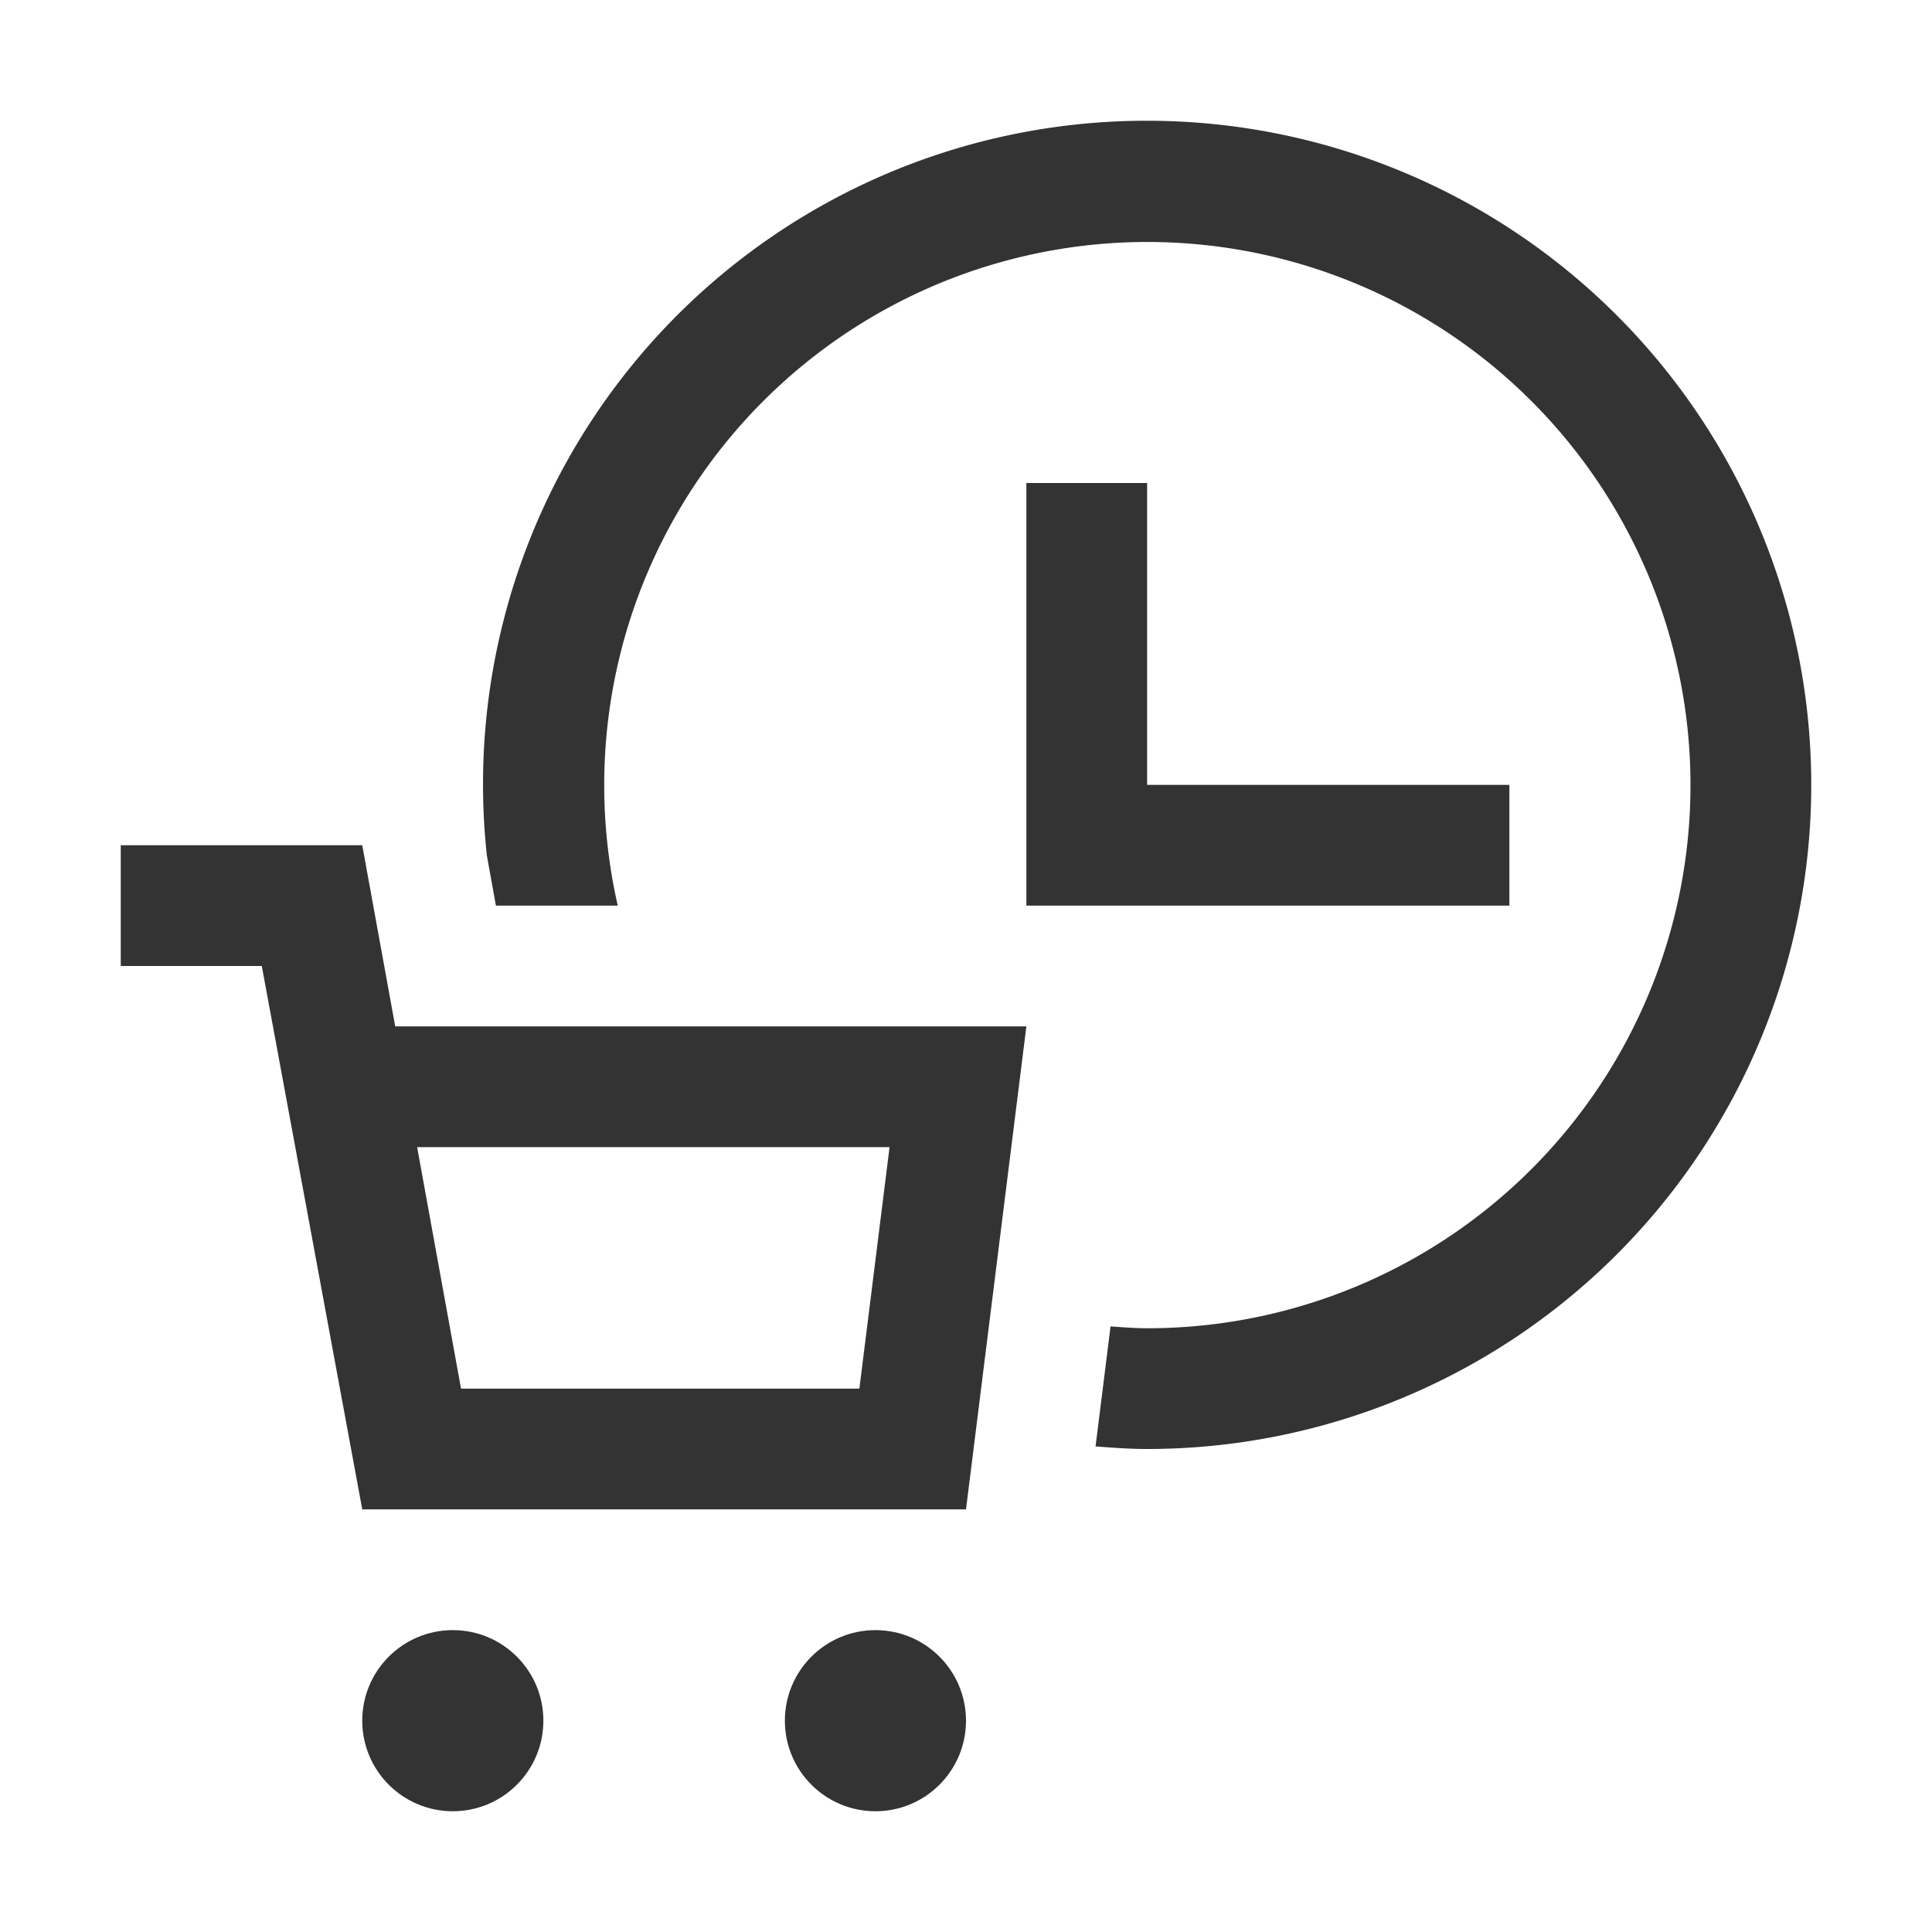 <svg xmlns="http://www.w3.org/2000/svg" viewBox="0 0 32 32"><title>rexicon-32-purchase-history-l</title><g fill="#333"><circle cx="7.5" cy="28.5" r="1.5"/><circle cx="14.5" cy="28.5" r="1.5"/><path d="M6 14H2v2h2.336l1.663 8.994L6 25h10l1-8H6.546zm8.734 5l-.5 4H7.636l-.727-4z"/><path d="M19 2A10.989 10.989 0 0 0 8.064 14.17l.15.83h2.018A8.996 8.996 0 1 1 19 22c-.204 0-.405-.017-.606-.03l-.248 1.987c.283.022.566.043.854.043a11 11 0 0 0 0-22z"/><path d="M17 8v7h8v-2h-6V8h-2z"/></g><path fill="none" d="M0 0h32v32H0z"/></svg>